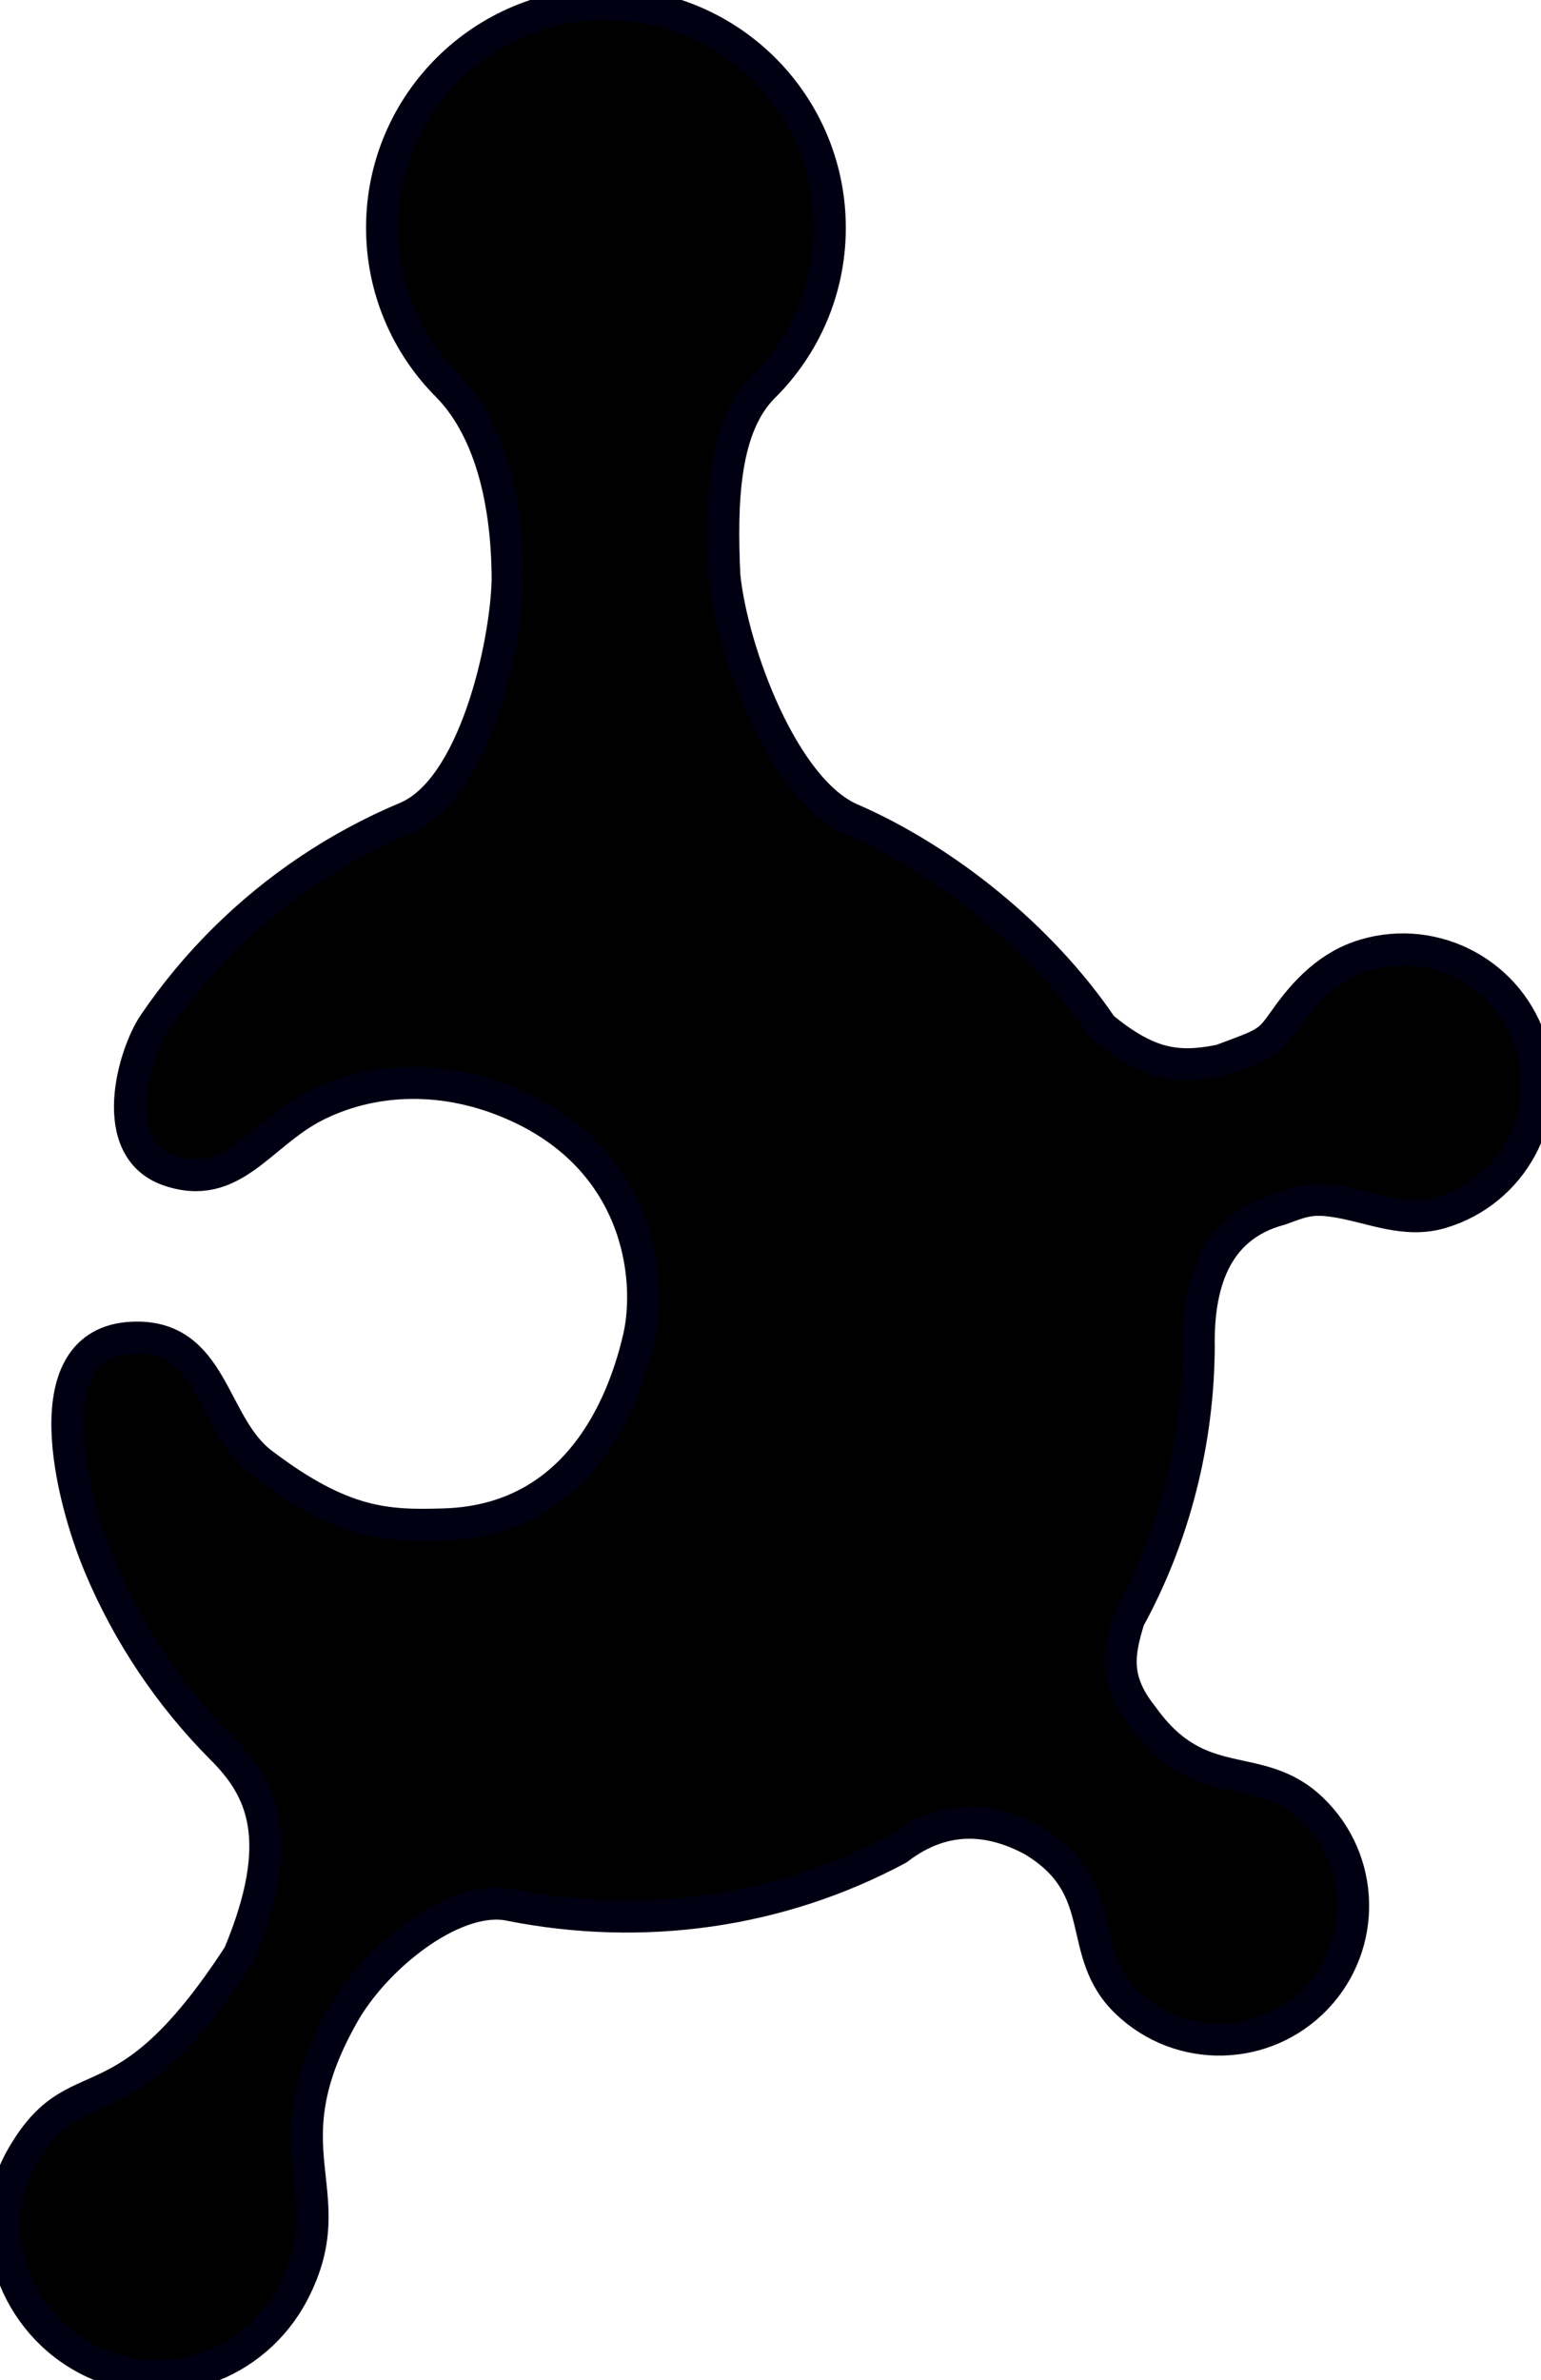 <?xml version="1.0" encoding="UTF-8" standalone="no"?>
<!-- Created with Inkscape (http://www.inkscape.org/) -->

<svg
    xmlns:dc="http://purl.org/dc/elements/1.1/"
    xmlns:cc="http://creativecommons.org/ns#"
    xmlns:rdf="http://www.w3.org/1999/02/22-rdf-syntax-ns#"
    xmlns:svg="http://www.w3.org/2000/svg"
    xmlns="http://www.w3.org/2000/svg"
    xmlns:sodipodi="http://sodipodi.sourceforge.net/DTD/sodipodi-0.dtd"
    xmlns:inkscape="http://www.inkscape.org/namespaces/inkscape"
    width="24mm"
    height="37.06mm"
    viewBox="0 0 24 37.06"
    version="1.1"
    id="svg4601"
    inkscape:version="0.92.4 (5da689c313, 2019-01-14)"
    sodipodi:docname="studio5logo.svg">
    <defs
        id="defs4595" />
    <sodipodi:namedview
        id="base"
        pagecolor="#ffffff"
        bordercolor="#666666"
        borderopacity="1.0"
        inkscape:pageopacity="0.0"
        inkscape:pageshadow="2"
        inkscape:zoom="0.98994949"
        inkscape:cx="-285.84989"
        inkscape:cy="123.49176"
        inkscape:document-units="mm"
        inkscape:current-layer="layer1"
        showgrid="false"
        fit-margin-top="0"
        fit-margin-left="0"
        fit-margin-right="0"
        fit-margin-bottom="0"
        inkscape:window-width="1920"
        inkscape:window-height="1017"
        inkscape:window-x="-8"
        inkscape:window-y="-8"
        inkscape:window-maximized="1" />
    <g
        inkscape:label="Layer 1"
        inkscape:groupmode="layer"
        id="layer1"
        transform="translate(-94.603,-122.312)">
            <path
                style="opacity:1;fill:#000000;fill-opacity:1;stroke:#000012;stroke-width:0.5;stroke-linejoin:round;stroke-miterlimit:4;stroke-dasharray:none;stroke-dashoffset:0;stroke-opacity:1"
                d="m 104.051,122.372 c -1.925,-0.005 -3.49,1.548 -3.497,3.473 -0.003,0.962 0.384,1.835 1.012,2.467 0.628,0.633 0.94,1.708 0.944,3.027 -0.024,1.017 -0.514,3.257 -1.58,3.704 -1.066,0.447 -2.027,1.095 -2.836,1.898 -0.404,0.401 -0.77,0.841 -1.091,1.314 -0.322,0.472 -0.747,1.941 0.228,2.277 0.997,0.344 1.418,-0.562 2.276,-0.999 0.858,-0.437 1.928,-0.495 2.971,-0.076 2.086,0.836 2.293,2.756 2.073,3.693 -0.18,0.764 -0.804,2.827 -3.022,2.897 -0.901,0.029 -1.587,0.006 -2.848,-0.952 -0.794,-0.604 -0.748,-2.016 -2.022,-1.954 -1.562,0.075 -0.951,2.487 -0.504,3.553 0.447,1.066 1.095,2.028 1.898,2.836 0.63,0.625 1.024,1.417 0.273,3.216 -1.855,2.861 -2.517,1.633 -3.387,3.161 -0.645,1.133 -0.097,2.585 1.072,3.162 1.169,0.577 2.563,0.086 3.162,-1.072 0.826,-1.596 -0.473,-2.18 0.814,-4.39 0.539,-0.895 1.733,-1.81 2.559,-1.635 2.08,0.413 4.205,0.111 6.04,-0.873 0.753,-0.579 1.49,-0.465 2.102,-0.133 1.242,0.744 0.636,1.734 1.469,2.527 0.833,0.793 2.151,0.761 2.945,-0.072 0.793,-0.833 0.761,-2.151 -0.072,-2.945 -0.833,-0.793 -1.736,-0.178 -2.634,-1.444 -0.457,-0.57 -0.371,-0.983 -0.213,-1.506 0.718,-1.309 1.081,-2.79 1.089,-4.239 -0.015,-0.903 0.207,-1.868 1.275,-2.148 0.349,-0.129 0.484,-0.188 0.907,-0.115 0.527,0.091 1.038,0.332 1.591,0.168 1.108,-0.327 1.74,-1.49 1.413,-2.598 -0.327,-1.107 -1.49,-1.74 -2.598,-1.413 -0.554,0.164 -0.937,0.568 -1.244,1.006 -0.263,0.375 -0.29,0.37 -1,0.635 -0.687,0.141 -1.138,0.064 -1.848,-0.517 -0.968,-1.429 -2.476,-2.615 -3.906,-3.238 -1.063,-0.454 -1.859,-2.618 -1.979,-3.795 -0.051,-1.145 -0.019,-2.314 0.614,-2.942 0.633,-0.628 1.026,-1.498 1.029,-2.461 0.005,-1.925 -1.549,-3.49 -3.473,-3.496 z"
                id="path4534"
                inkscape:connector-curvature="0"
                sodipodi:nodetypes="csscccsssssssssccscsccccsssccccccsssccccsssc" />
    </g>
</svg>
